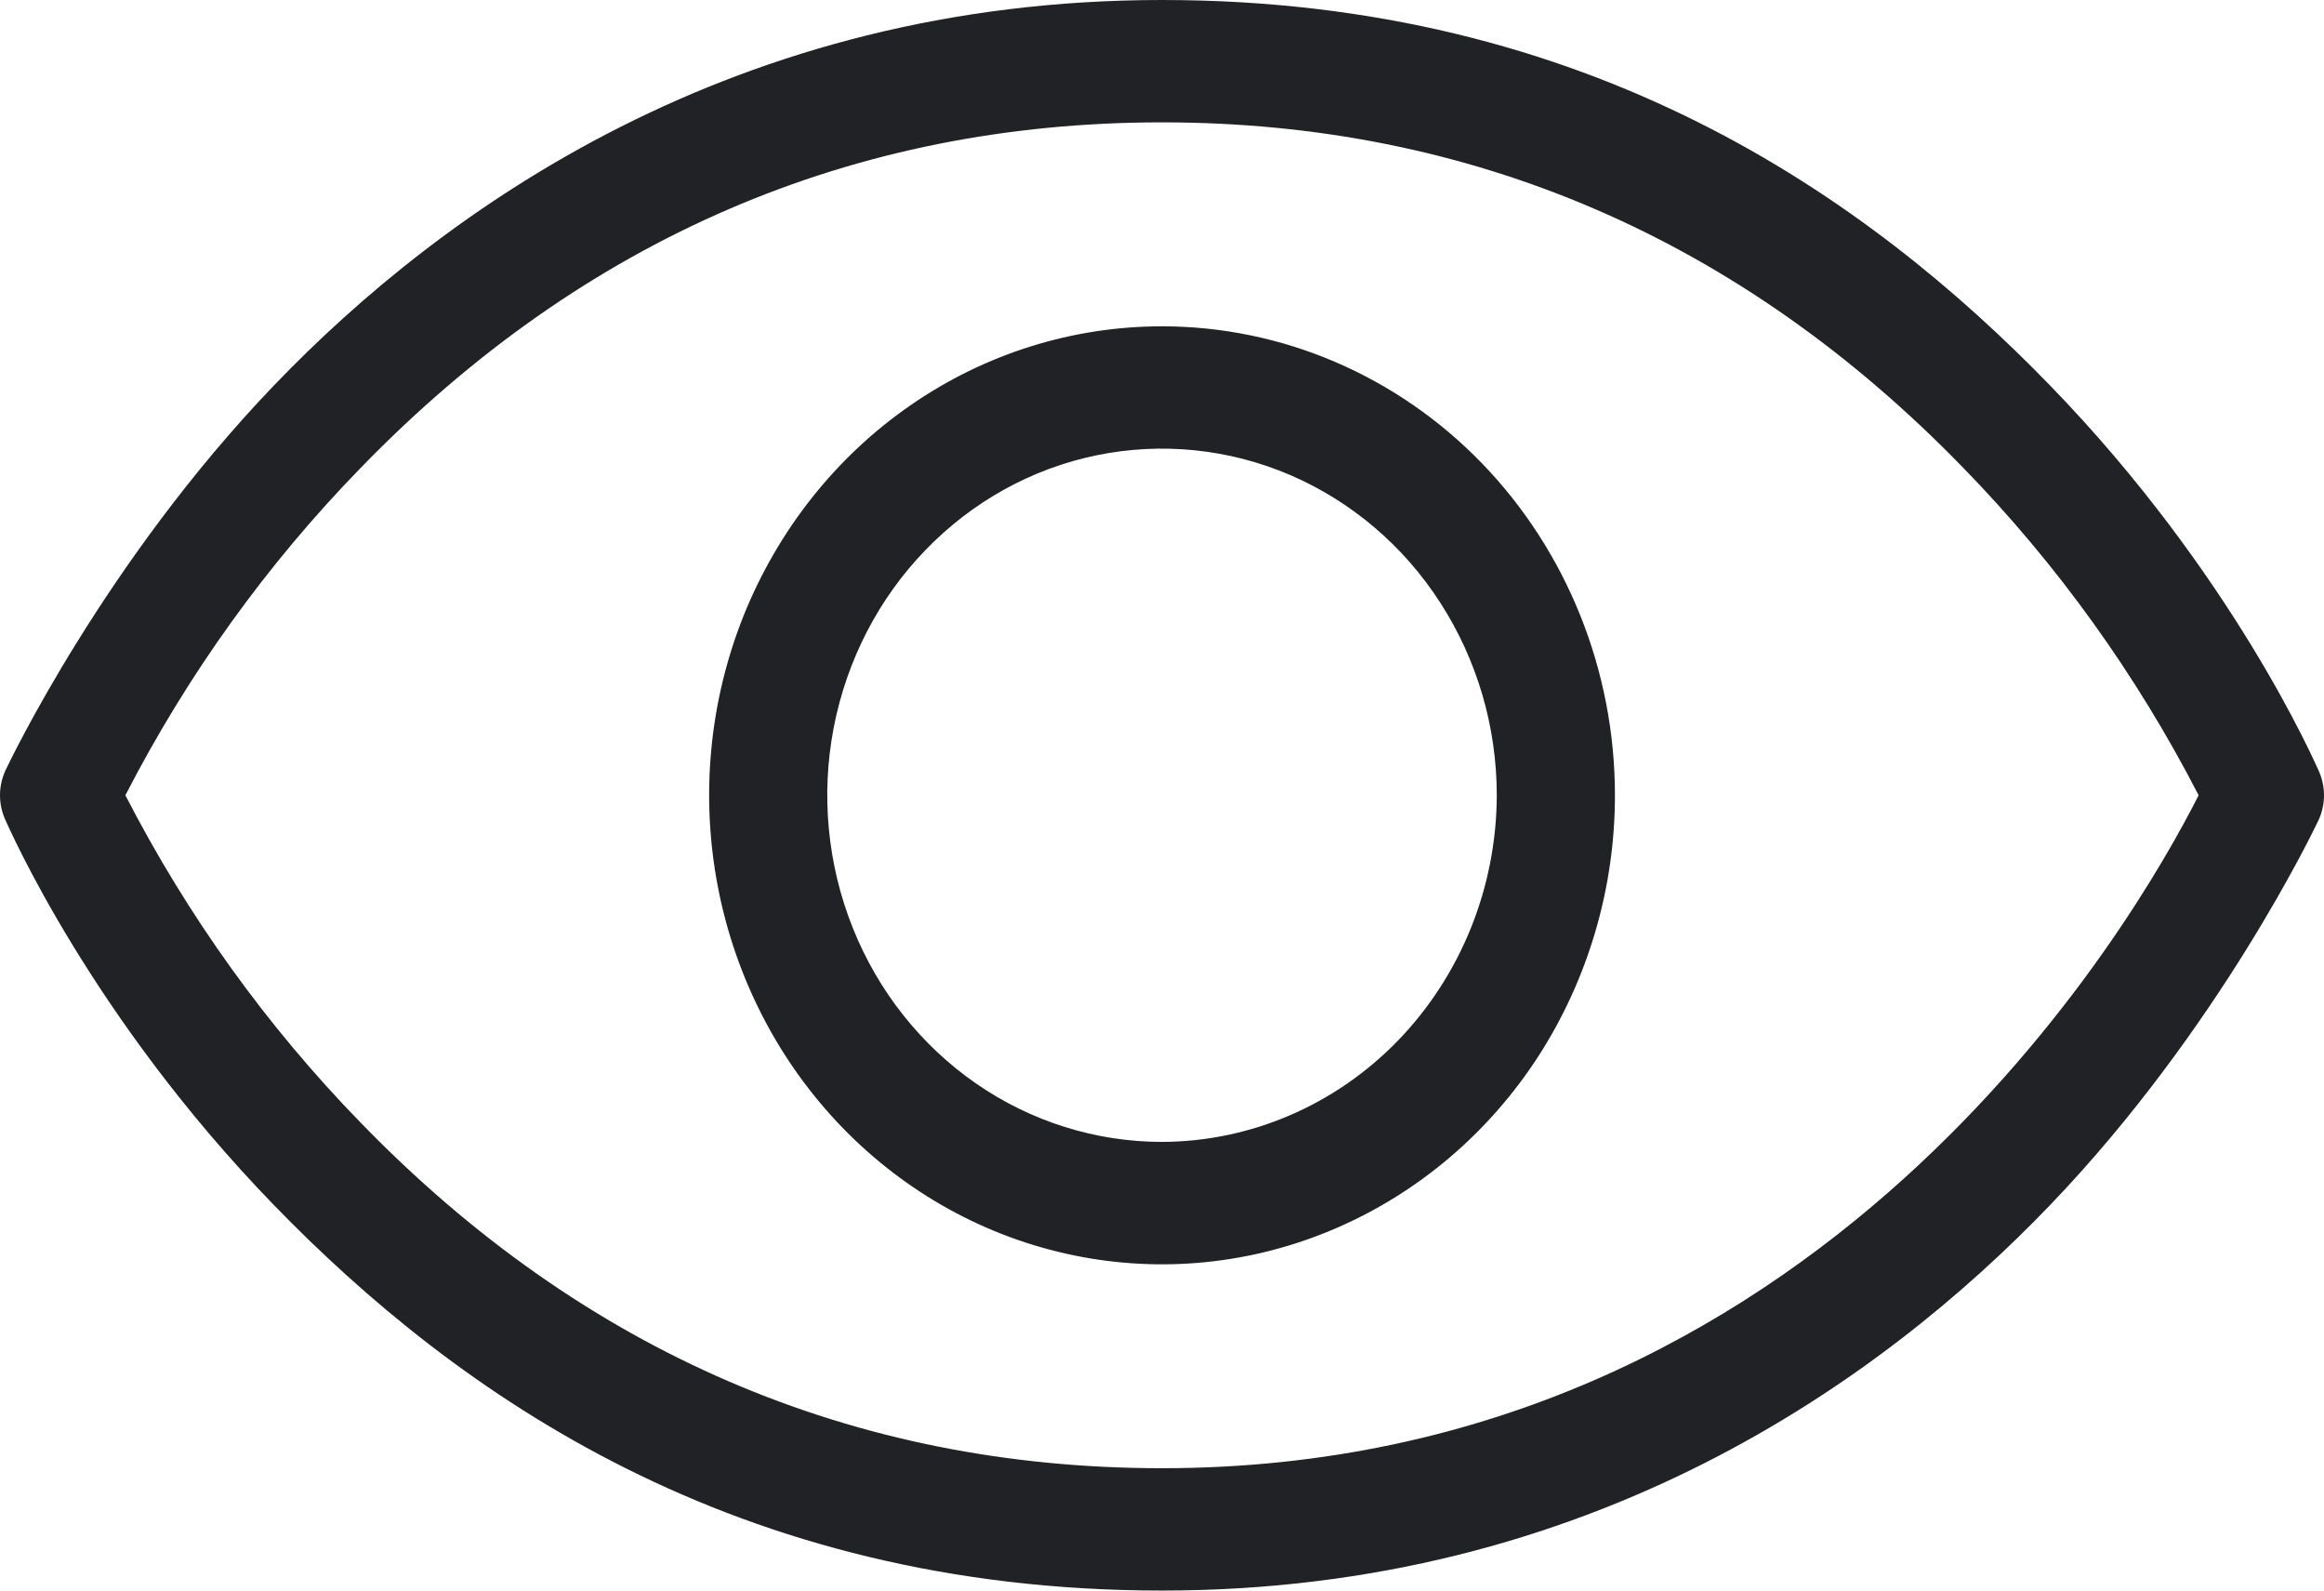 <svg class="password-visible" width="19" height="13" viewBox="0 0 19 13" fill="none" xmlns="http://www.w3.org/2000/svg">
    <path d="M18.957 6.3C18.925 6.233 18.257 4.692 16.76 3.15C15.263 1.608 12.993 0 9.5 0C6.007 0 3.624 1.708 2.24 3.15C0.856 4.592 0.075 6.233 0.043 6.3C0.015 6.363 0 6.431 0 6.5C0 6.569 0.015 6.637 0.043 6.7C0.075 6.767 0.743 8.308 2.24 9.85C3.737 11.392 6.007 13 9.5 13C12.993 13 15.376 11.292 16.76 9.85C18.144 8.408 18.925 6.767 18.957 6.7C18.985 6.637 19 6.569 19 6.5C19 6.431 18.985 6.363 18.957 6.3ZM9.5 12C6.973 12 4.767 11.05 2.948 9.175C2.181 8.388 1.533 7.486 1.025 6.5C1.533 5.514 2.181 4.612 2.948 3.825C4.767 1.95 6.973 1 9.5 1C12.027 1 14.233 1.95 16.052 3.825C16.819 4.612 17.467 5.514 17.975 6.5C17.46 7.517 14.893 12 9.5 12ZM9.5 2.667C8.768 2.667 8.052 2.891 7.443 3.313C6.834 3.734 6.36 4.333 6.079 5.033C5.799 5.734 5.726 6.504 5.869 7.248C6.012 7.991 6.364 8.674 6.882 9.211C7.4 9.747 8.059 10.112 8.778 10.26C9.496 10.408 10.24 10.332 10.917 10.041C11.593 9.751 12.172 9.26 12.579 8.63C12.985 7.999 13.203 7.258 13.203 6.5C13.203 5.483 12.812 4.508 12.118 3.789C11.424 3.071 10.482 2.667 9.5 2.667ZM9.5 9.333C8.959 9.333 8.43 9.167 7.98 8.856C7.53 8.544 7.179 8.102 6.972 7.584C6.765 7.067 6.71 6.497 6.816 5.947C6.922 5.398 7.182 4.893 7.565 4.497C7.948 4.1 8.435 3.83 8.966 3.721C9.497 3.612 10.047 3.668 10.547 3.882C11.047 4.097 11.475 4.46 11.775 4.926C12.076 5.392 12.237 5.94 12.237 6.5C12.235 7.251 11.945 7.97 11.433 8.501C10.92 9.032 10.225 9.331 9.5 9.333Z" fill="#212225"/>
</svg>